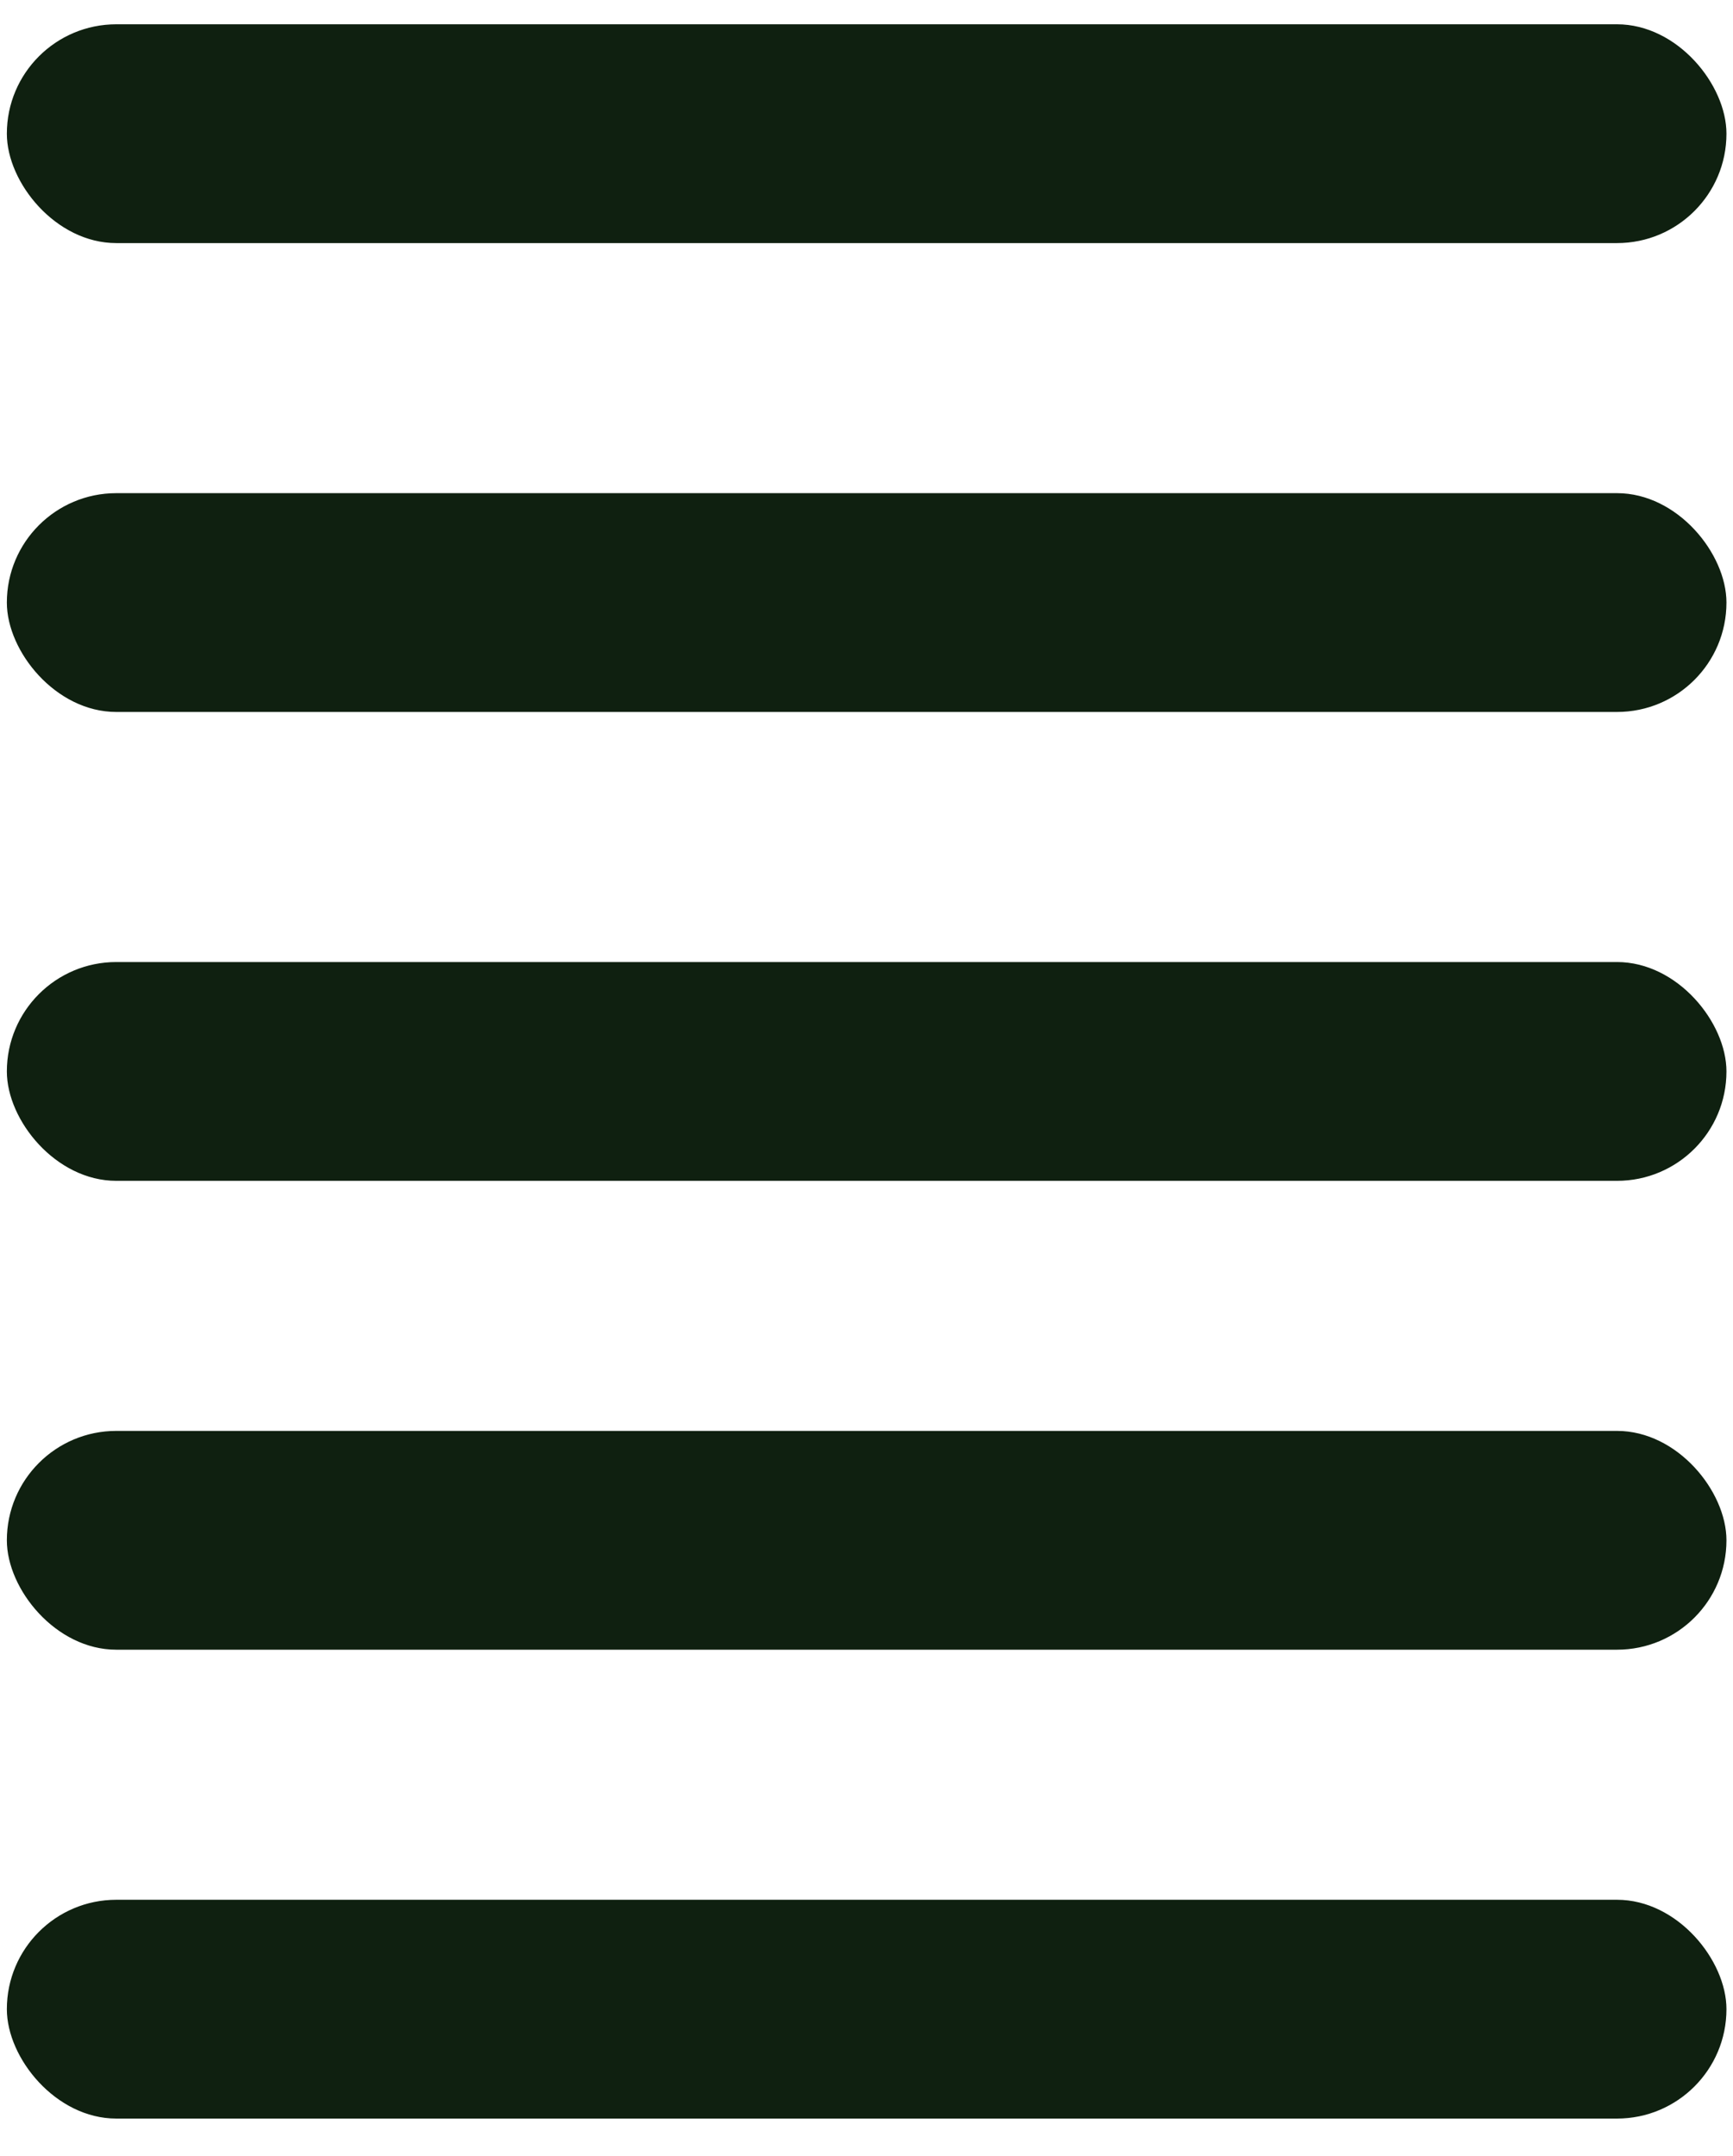 <svg width="45" height="56" viewBox="0 0 45 56" fill="none" xmlns="http://www.w3.org/2000/svg">
<rect x="0.178" y="49.343" width="44.652" height="5.683" rx="2.842" fill="#0F2010"/>
<rect x="0.178" y="37.165" width="44.652" height="5.683" rx="2.842" fill="#0F2010"/>
<rect x="0.178" y="24.987" width="44.652" height="5.683" rx="2.842" fill="#0F2010"/>
<rect x="0.178" y="12.809" width="44.652" height="5.683" rx="2.842" fill="#0F2010"/>
<rect x="0.178" y="0.631" width="44.652" height="5.683" rx="2.842" fill="#0F2010"/>
</svg>
